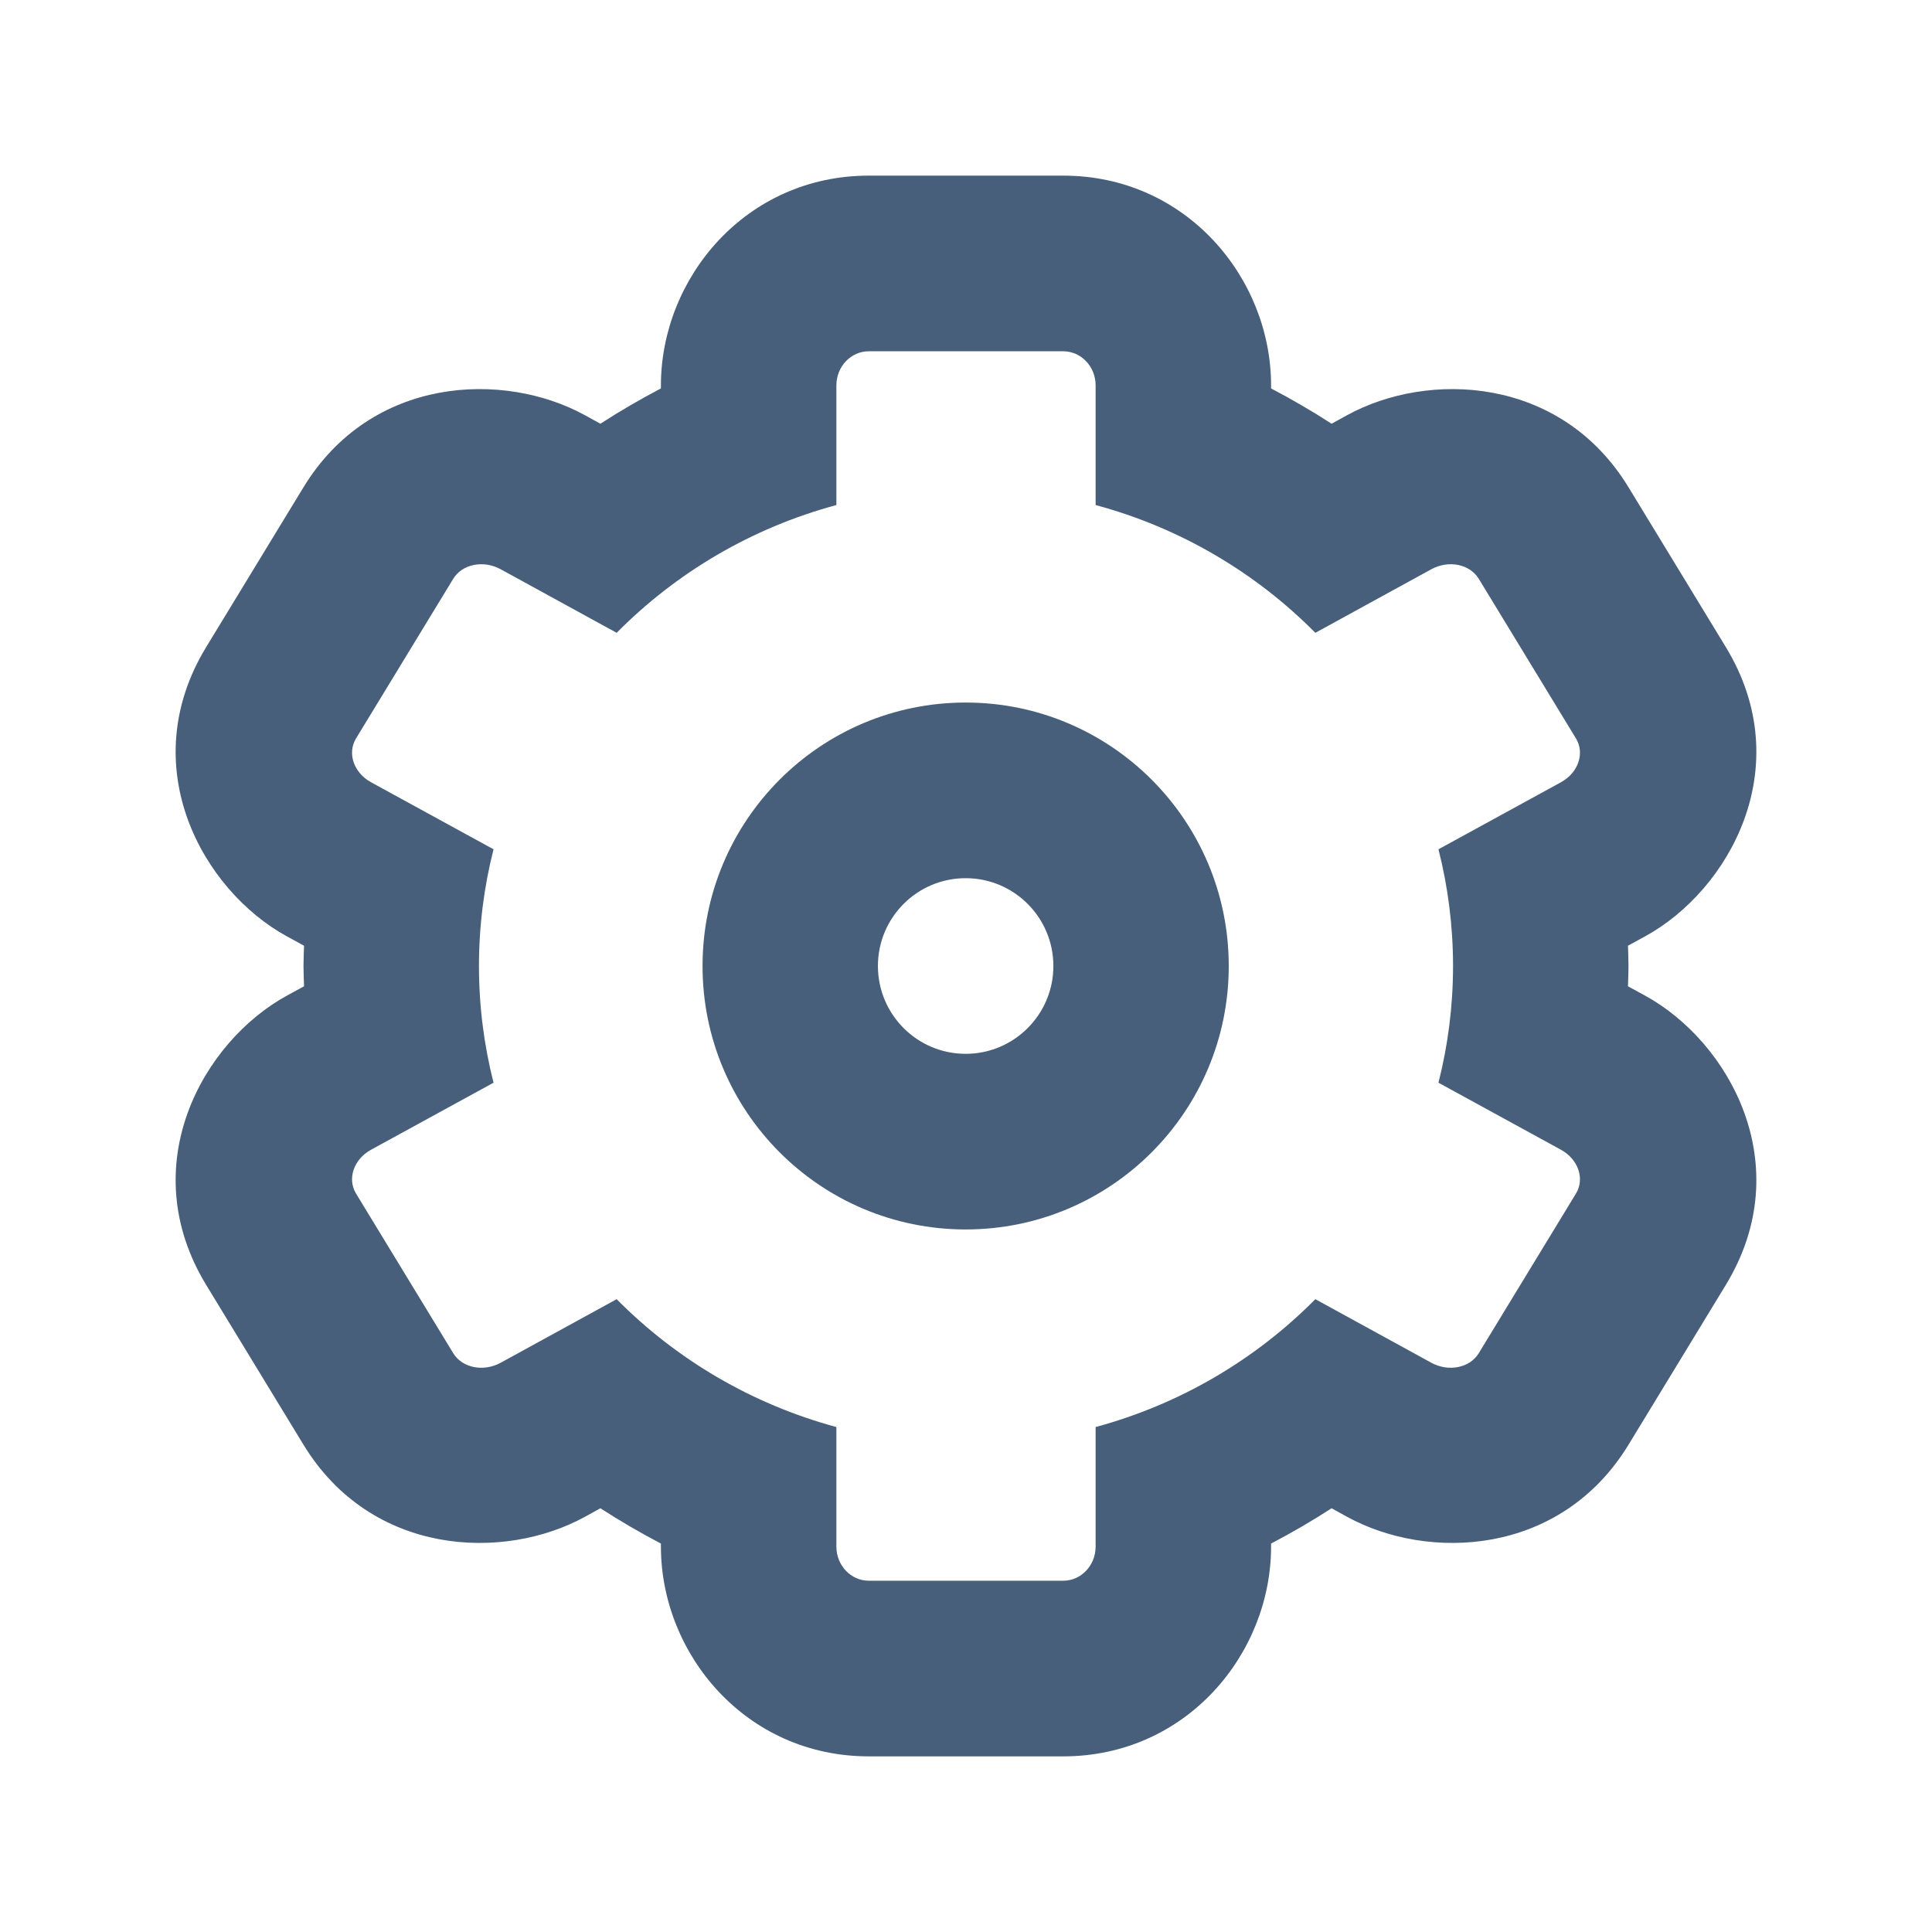<?xml version="1.0" encoding="UTF-8"?>
<svg width="22px" height="22px" viewBox="0 0 22 22" version="1.1" xmlns="http://www.w3.org/2000/svg" xmlns:xlink="http://www.w3.org/1999/xlink">
    <!-- Generator: Sketch 52.5 (67469) - http://www.bohemiancoding.com/sketch -->
    <title> Icons / Basic / Settings</title>
    <desc>Created with Sketch.</desc>
    <defs>
        <path d="M2.348,7.368 L3.455,5.55 C4.229,4.279 5.737,4.223 6.659,4.727 L6.837,4.825 C7.059,4.681 7.29,4.547 7.526,4.423 L7.526,4.389 C7.526,3.167 8.491,2 9.893,2 L12.107,2 C13.509,2 14.474,3.167 14.474,4.389 L14.474,4.423 C14.71,4.547 14.941,4.681 15.163,4.825 L15.341,4.727 C16.263,4.223 17.771,4.279 18.545,5.55 L19.652,7.368 C20.481,8.731 19.689,10.139 18.734,10.662 L18.538,10.769 C18.541,10.847 18.543,10.925 18.544,11 C18.543,11.075 18.541,11.153 18.538,11.231 L18.734,11.338 C19.689,11.861 20.481,13.269 19.652,14.632 L18.545,16.45 C17.771,17.721 16.263,17.778 15.341,17.273 L15.163,17.175 C14.941,17.319 14.71,17.453 14.474,17.577 L14.474,17.611 C14.474,18.833 13.509,20 12.107,20 L9.893,20 C8.491,20 7.526,18.833 7.526,17.611 L7.526,17.577 C7.29,17.453 7.059,17.319 6.837,17.175 L6.659,17.273 C5.737,17.778 4.229,17.721 3.455,16.45 L2.348,14.632 C1.519,13.269 2.311,11.861 3.266,11.338 L3.462,11.231 C3.459,11.153 3.457,11.075 3.456,11 C3.457,10.925 3.459,10.847 3.462,10.769 L3.266,10.662 C2.311,10.139 1.519,8.731 2.348,7.368 Z M7.022,7.206 L5.701,6.482 C5.505,6.375 5.263,6.423 5.161,6.591 L4.054,8.409 C3.952,8.577 4.028,8.799 4.224,8.907 L5.62,9.671 C5.512,10.096 5.454,10.542 5.454,11 C5.454,11.458 5.512,11.904 5.62,12.329 L4.224,13.093 C4.028,13.201 3.952,13.423 4.054,13.591 L5.161,15.409 C5.263,15.577 5.505,15.625 5.701,15.518 L7.022,14.794 C7.7,15.479 8.559,15.989 9.524,16.25 L9.524,17.611 C9.524,17.826 9.689,18 9.893,18 L12.107,18 C12.311,18 12.476,17.826 12.476,17.611 L12.476,16.25 C13.441,15.989 14.3,15.479 14.978,14.794 L16.299,15.518 C16.495,15.625 16.737,15.577 16.839,15.409 L17.946,13.591 C18.048,13.423 17.972,13.201 17.776,13.093 L16.38,12.329 C16.488,11.904 16.546,11.458 16.546,11 C16.546,10.542 16.488,10.096 16.38,9.671 L17.776,8.907 C17.972,8.799 18.048,8.577 17.946,8.409 L16.839,6.591 C16.737,6.423 16.495,6.375 16.299,6.482 L14.978,7.206 C14.3,6.521 13.441,6.011 12.476,5.751 L12.476,4.389 C12.476,4.174 12.311,4 12.107,4 L9.893,4 C9.689,4 9.524,4.174 9.524,4.389 L9.524,5.751 C8.559,6.011 7.7,6.521 7.022,7.206 Z M13.992,11 C13.992,12.657 12.651,14 10.996,14 C9.341,14 8,12.657 8,11 C8,9.343 9.341,8 10.996,8 C12.651,8 13.992,9.343 13.992,11 Z M11.995,11 C11.995,11.552 11.548,12 10.996,12 C10.444,12 9.997,11.552 9.997,11 C9.997,10.448 10.444,10 10.996,10 C11.548,10 11.995,10.448 11.995,11 Z" id="path-1"></path>
    </defs>
    <g id="-Icons-/-Basic-/-Settings" stroke="none" stroke-width="1" fill="none" fill-rule="evenodd">
        <mask id="mask-2" fill="white">
            <use xlink:href="#path-1"></use>
        </mask>
        <use id="Gear" fill="#475F7B" xlink:href="#path-1"></use>
    </g>
</svg>